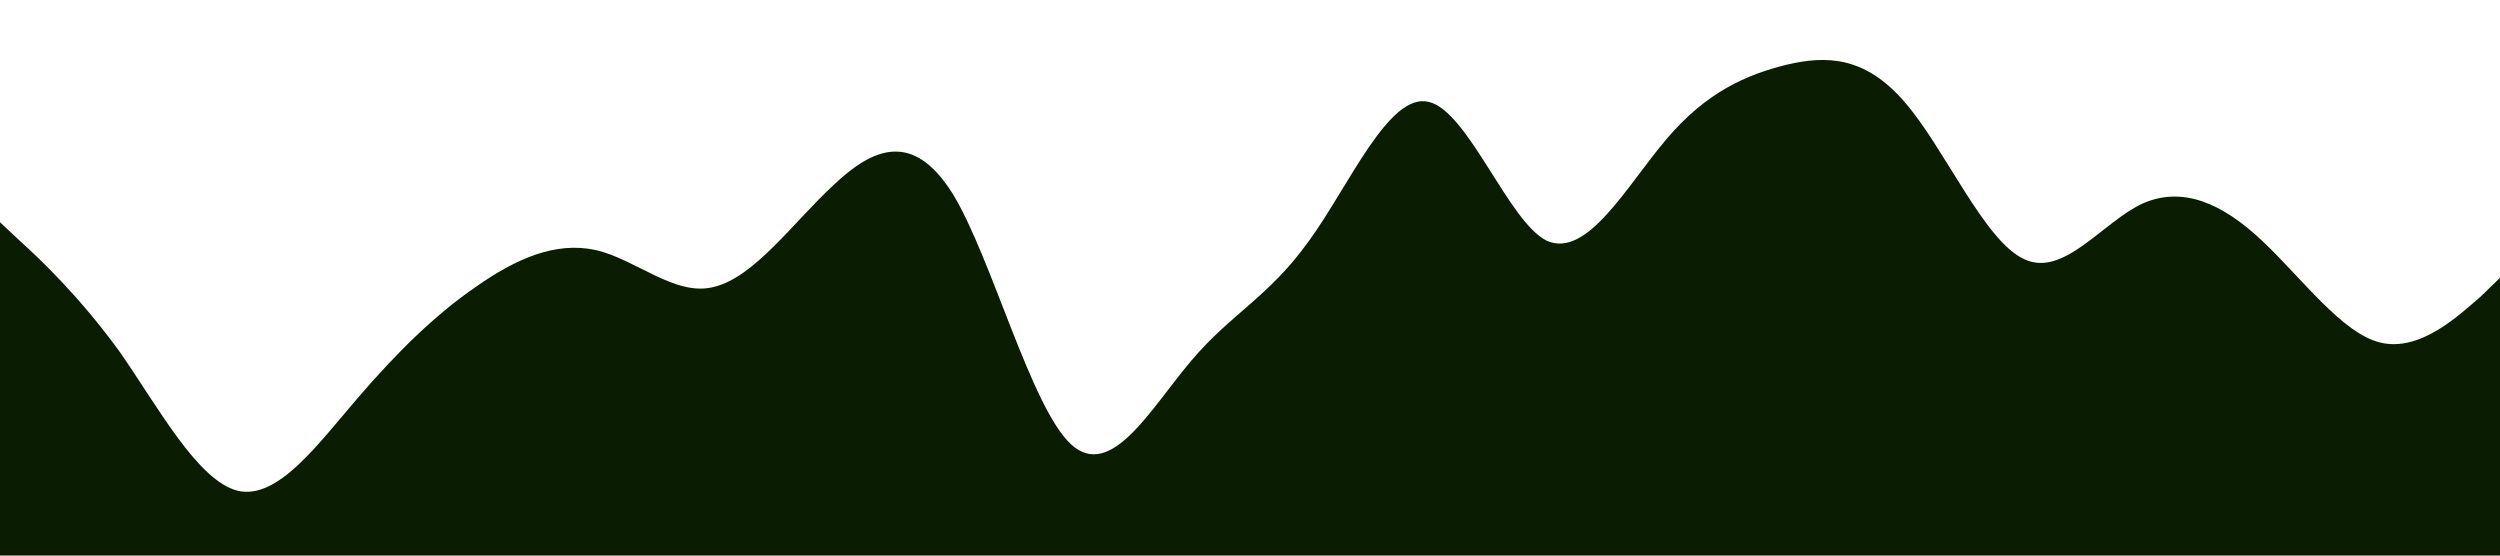 <?xml version="1.0" standalone="no"?><svg xmlns="http://www.w3.org/2000/svg" viewBox="0 0 1440 320"><path fill="#0A1D03" fill-opacity="1" d="M0,128L11.4,138.7C22.9,149,46,171,69,202.7C91.4,235,114,277,137,282.7C160,288,183,256,206,229.3C228.6,203,251,181,274,165.3C297.1,149,320,139,343,144C365.7,149,389,171,411,165.3C434.3,160,457,128,480,106.7C502.9,85,526,75,549,112C571.4,149,594,235,617,256C640,277,663,235,686,208C708.6,181,731,171,754,138.7C777.1,107,800,53,823,58.7C845.7,64,869,128,891,138.7C914.3,149,937,107,960,80C982.9,53,1006,43,1029,37.3C1051.4,32,1074,32,1097,58.7C1120,85,1143,139,1166,149.3C1188.6,160,1211,128,1234,117.3C1257.1,107,1280,117,1303,138.7C1325.7,160,1349,192,1371,197.3C1394.3,203,1417,181,1429,170.7L1440,160L1440,320L1428.6,320C1417.1,320,1394,320,1371,320C1348.6,320,1326,320,1303,320C1280,320,1257,320,1234,320C1211.4,320,1189,320,1166,320C1142.9,320,1120,320,1097,320C1074.3,320,1051,320,1029,320C1005.7,320,983,320,960,320C937.1,320,914,320,891,320C868.6,320,846,320,823,320C800,320,777,320,754,320C731.4,320,709,320,686,320C662.9,320,640,320,617,320C594.3,320,571,320,549,320C525.7,320,503,320,480,320C457.1,320,434,320,411,320C388.6,320,366,320,343,320C320,320,297,320,274,320C251.4,320,229,320,206,320C182.9,320,160,320,137,320C114.3,320,91,320,69,320C45.7,320,23,320,11,320L0,320Z"></path></svg>